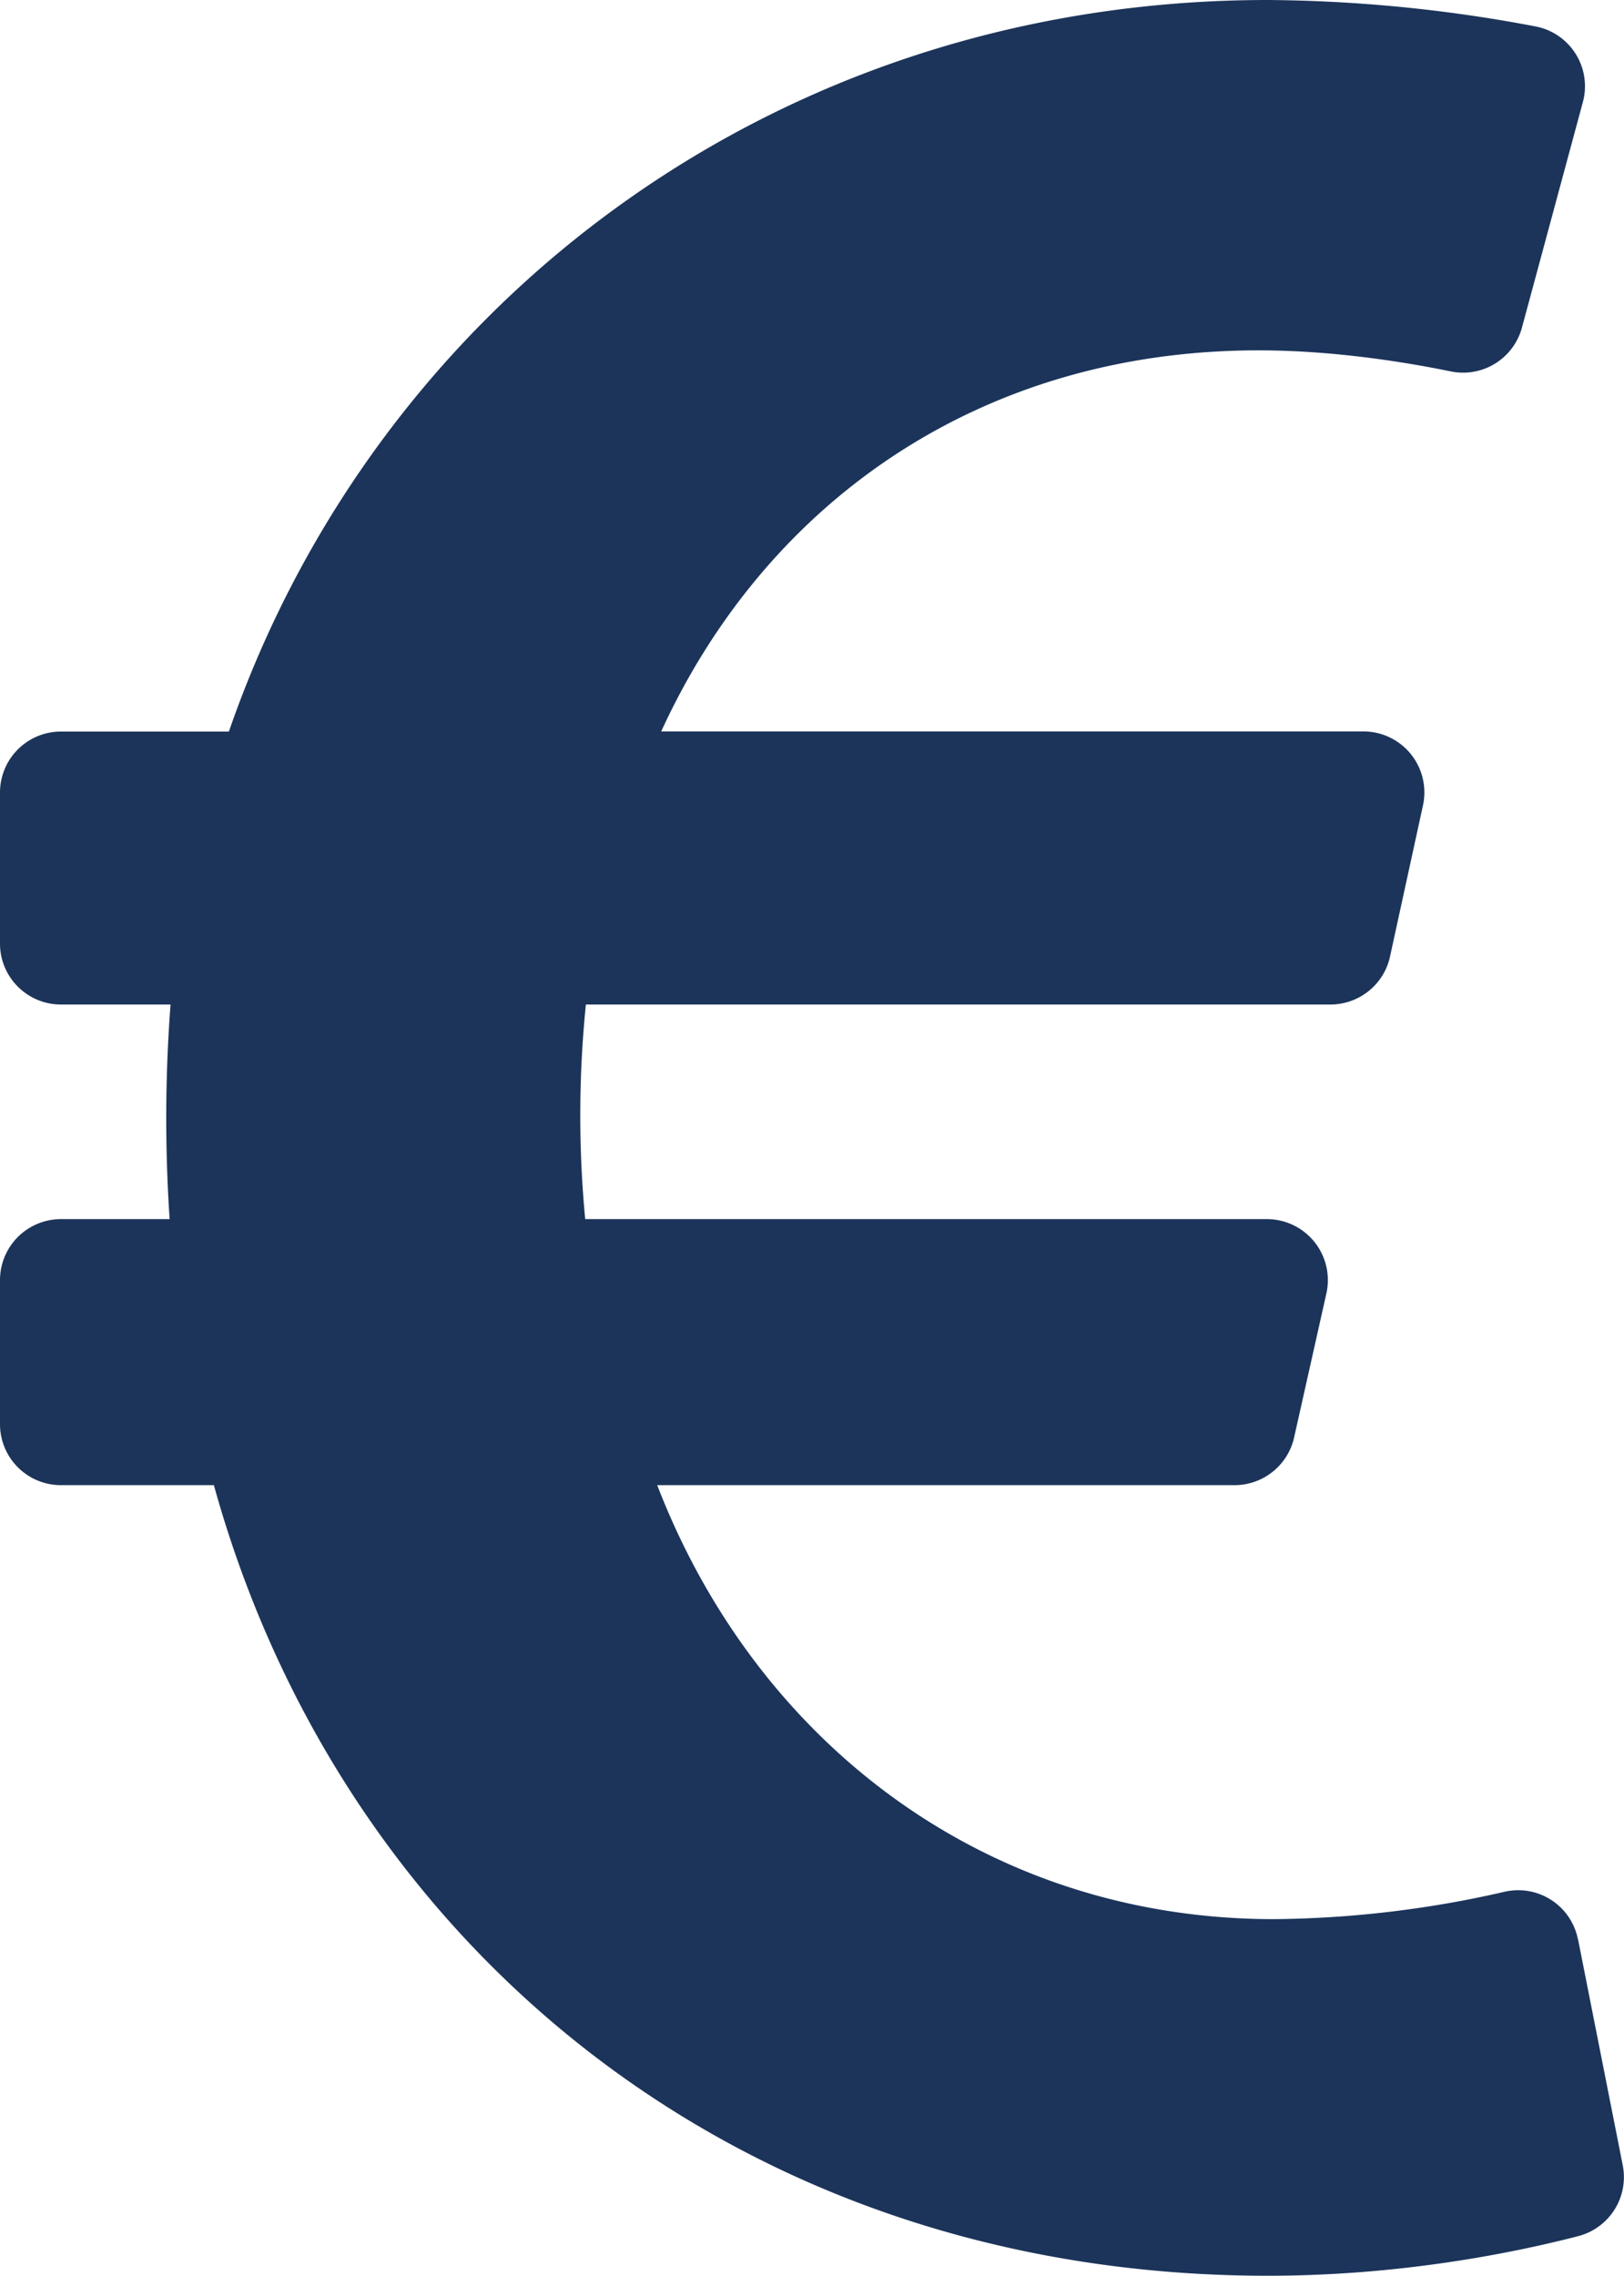 <svg xmlns="http://www.w3.org/2000/svg" width="14.275" height="20" viewBox="22 183 14.275 20"><path d="M35.87 200.043a.535.535 0 0 0-.643-.418 9.379 9.379 0 0 1-2.028.241c-2.534 0-4.55-1.553-5.422-3.814h5.075c.25 0 .468-.174.523-.418l.284-1.267a.536.536 0 0 0-.523-.653h-5.992a9.637 9.637 0 0 1 .006-1.886h6.544c.252 0 .47-.175.524-.42l.29-1.33a.536.536 0 0 0-.523-.65h-6.173c.92-2.008 2.798-3.349 5.25-3.349.647 0 1.276.1 1.69.185a.536.536 0 0 0 .626-.385l.535-1.98a.535.535 0 0 0-.417-.667 13 13 0 0 0-2.352-.232c-4.338 0-7.84 2.69-9.132 6.429h-1.476a.536.536 0 0 0-.536.535v1.329c0 .295.24.535.536.535h.963a13.253 13.253 0 0 0-.008 1.886h-.955a.536.536 0 0 0-.536.536v1.266c0 .296.24.536.536.536h1.344c1.117 4.032 4.605 6.948 9.264 6.948 1.175 0 2.168-.203 2.728-.348a.536.536 0 0 0 .392-.623l-.393-1.986Z" fill="#1c345a" fill-rule="evenodd" data-name="Icon awesome-euro-sign"/></svg>